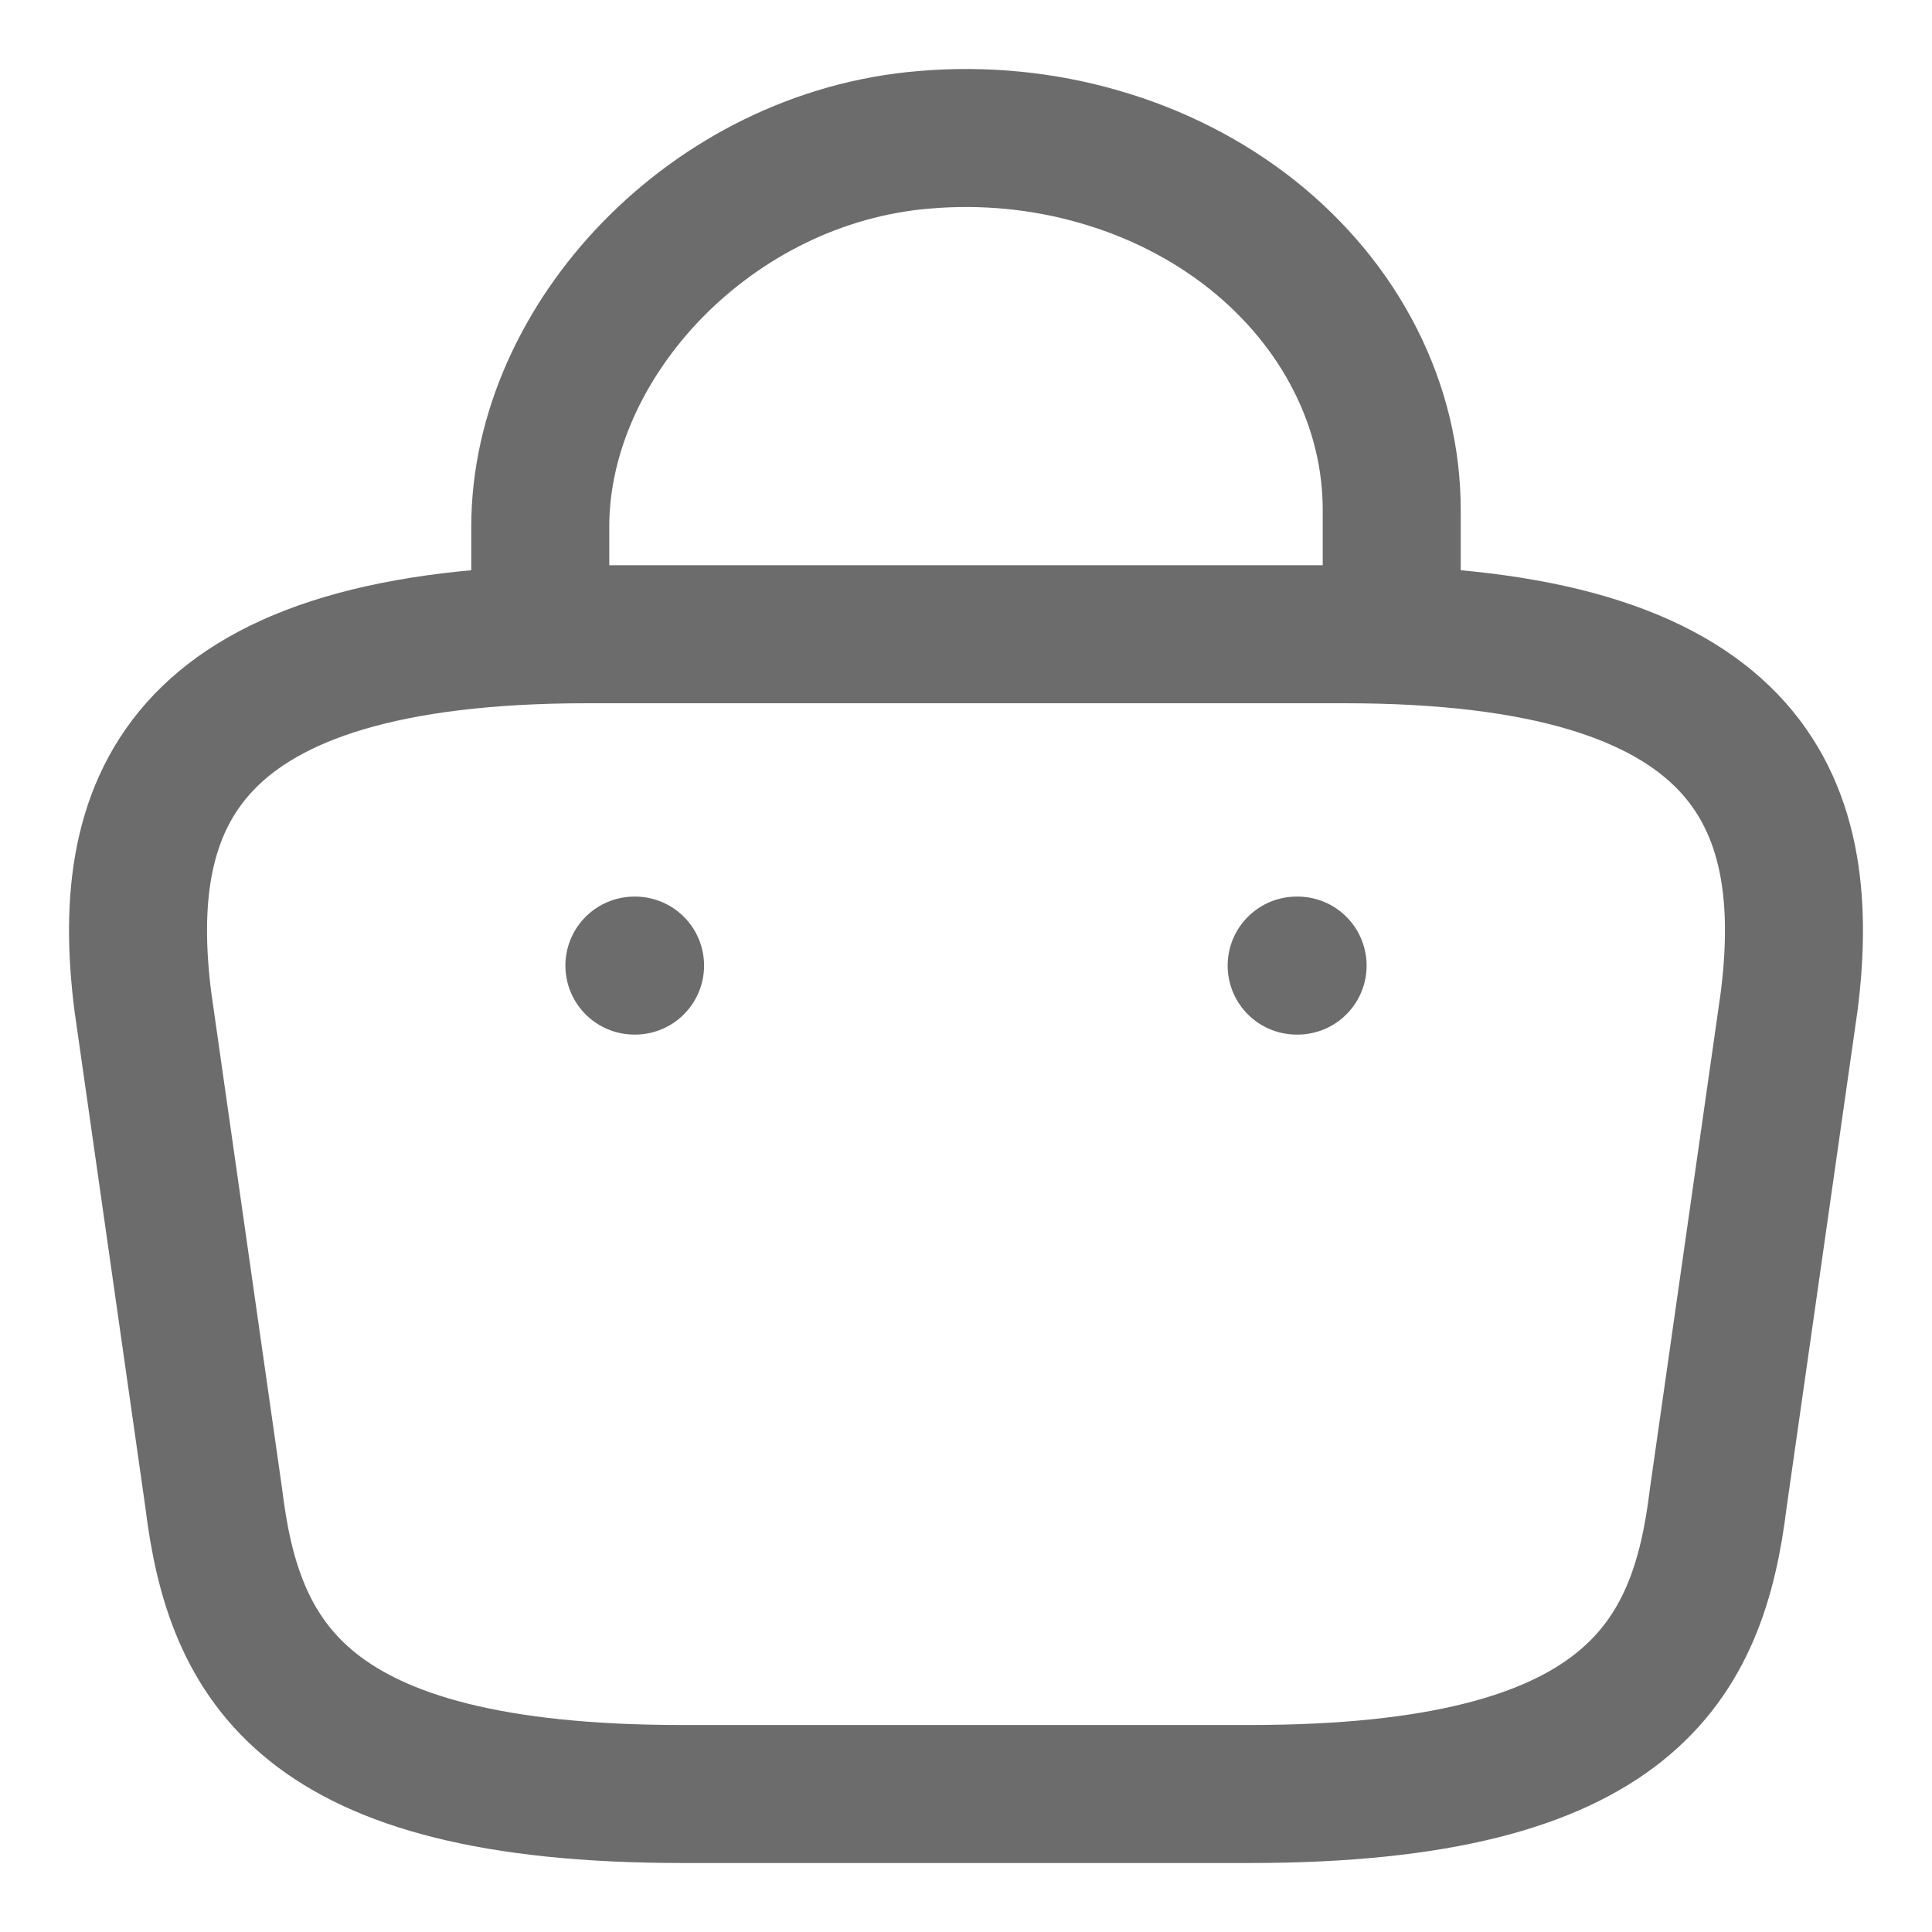 <svg width="14" height="14" viewBox="0 0 14 14" fill="none" xmlns="http://www.w3.org/2000/svg">
<path d="M3.915 4.398V3.816C3.915 2.466 5.156 1.139 6.698 1.013C7.127 0.976 7.56 1.018 7.969 1.137C8.378 1.255 8.754 1.447 9.073 1.7C9.392 1.954 9.647 2.263 9.821 2.607C9.996 2.952 10.086 3.325 10.085 3.702V4.53M9.396 6.997H9.403M4.597 6.997H4.602M4.943 13H9.057C11.813 13 12.307 12.034 12.451 10.857L12.965 7.256C13.15 5.791 12.67 4.596 9.743 4.596H4.257C1.33 4.596 0.85 5.791 1.035 7.256L1.549 10.857C1.693 12.034 2.187 13 4.943 13Z" stroke="#2E2E2E" stroke-opacity="0.7" stroke-linecap="round" stroke-linejoin="round"/>
</svg>
